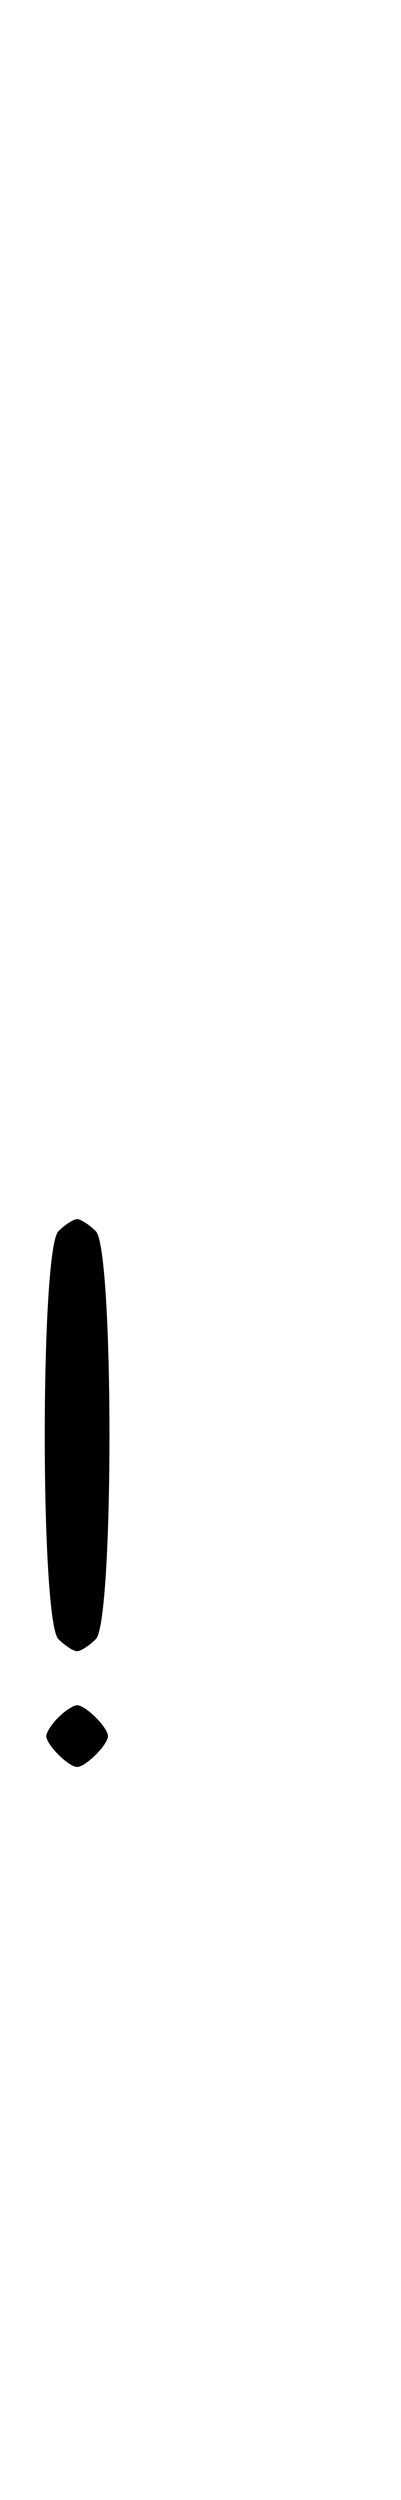 <svg xmlns="http://www.w3.org/2000/svg" width="52" height="324" viewBox="0 0 52 324" version="1.1">
	<path d="M 7.571 159.571 C 5.215 161.927, 5.215 210.073, 7.571 212.429 C 8.436 213.293, 9.529 214, 10 214 C 10.471 214, 11.564 213.293, 12.429 212.429 C 14.785 210.073, 14.785 161.927, 12.429 159.571 C 11.564 158.707, 10.471 158, 10 158 C 9.529 158, 8.436 158.707, 7.571 159.571 M 7.571 222.571 C 6.707 223.436, 6 224.529, 6 225 C 6 226.111, 8.889 229, 10 229 C 11.111 229, 14 226.111, 14 225 C 14 223.889, 11.111 221, 10 221 C 9.529 221, 8.436 221.707, 7.571 222.571 " stroke="none" fill="black" fill-rule="evenodd"/>
</svg>